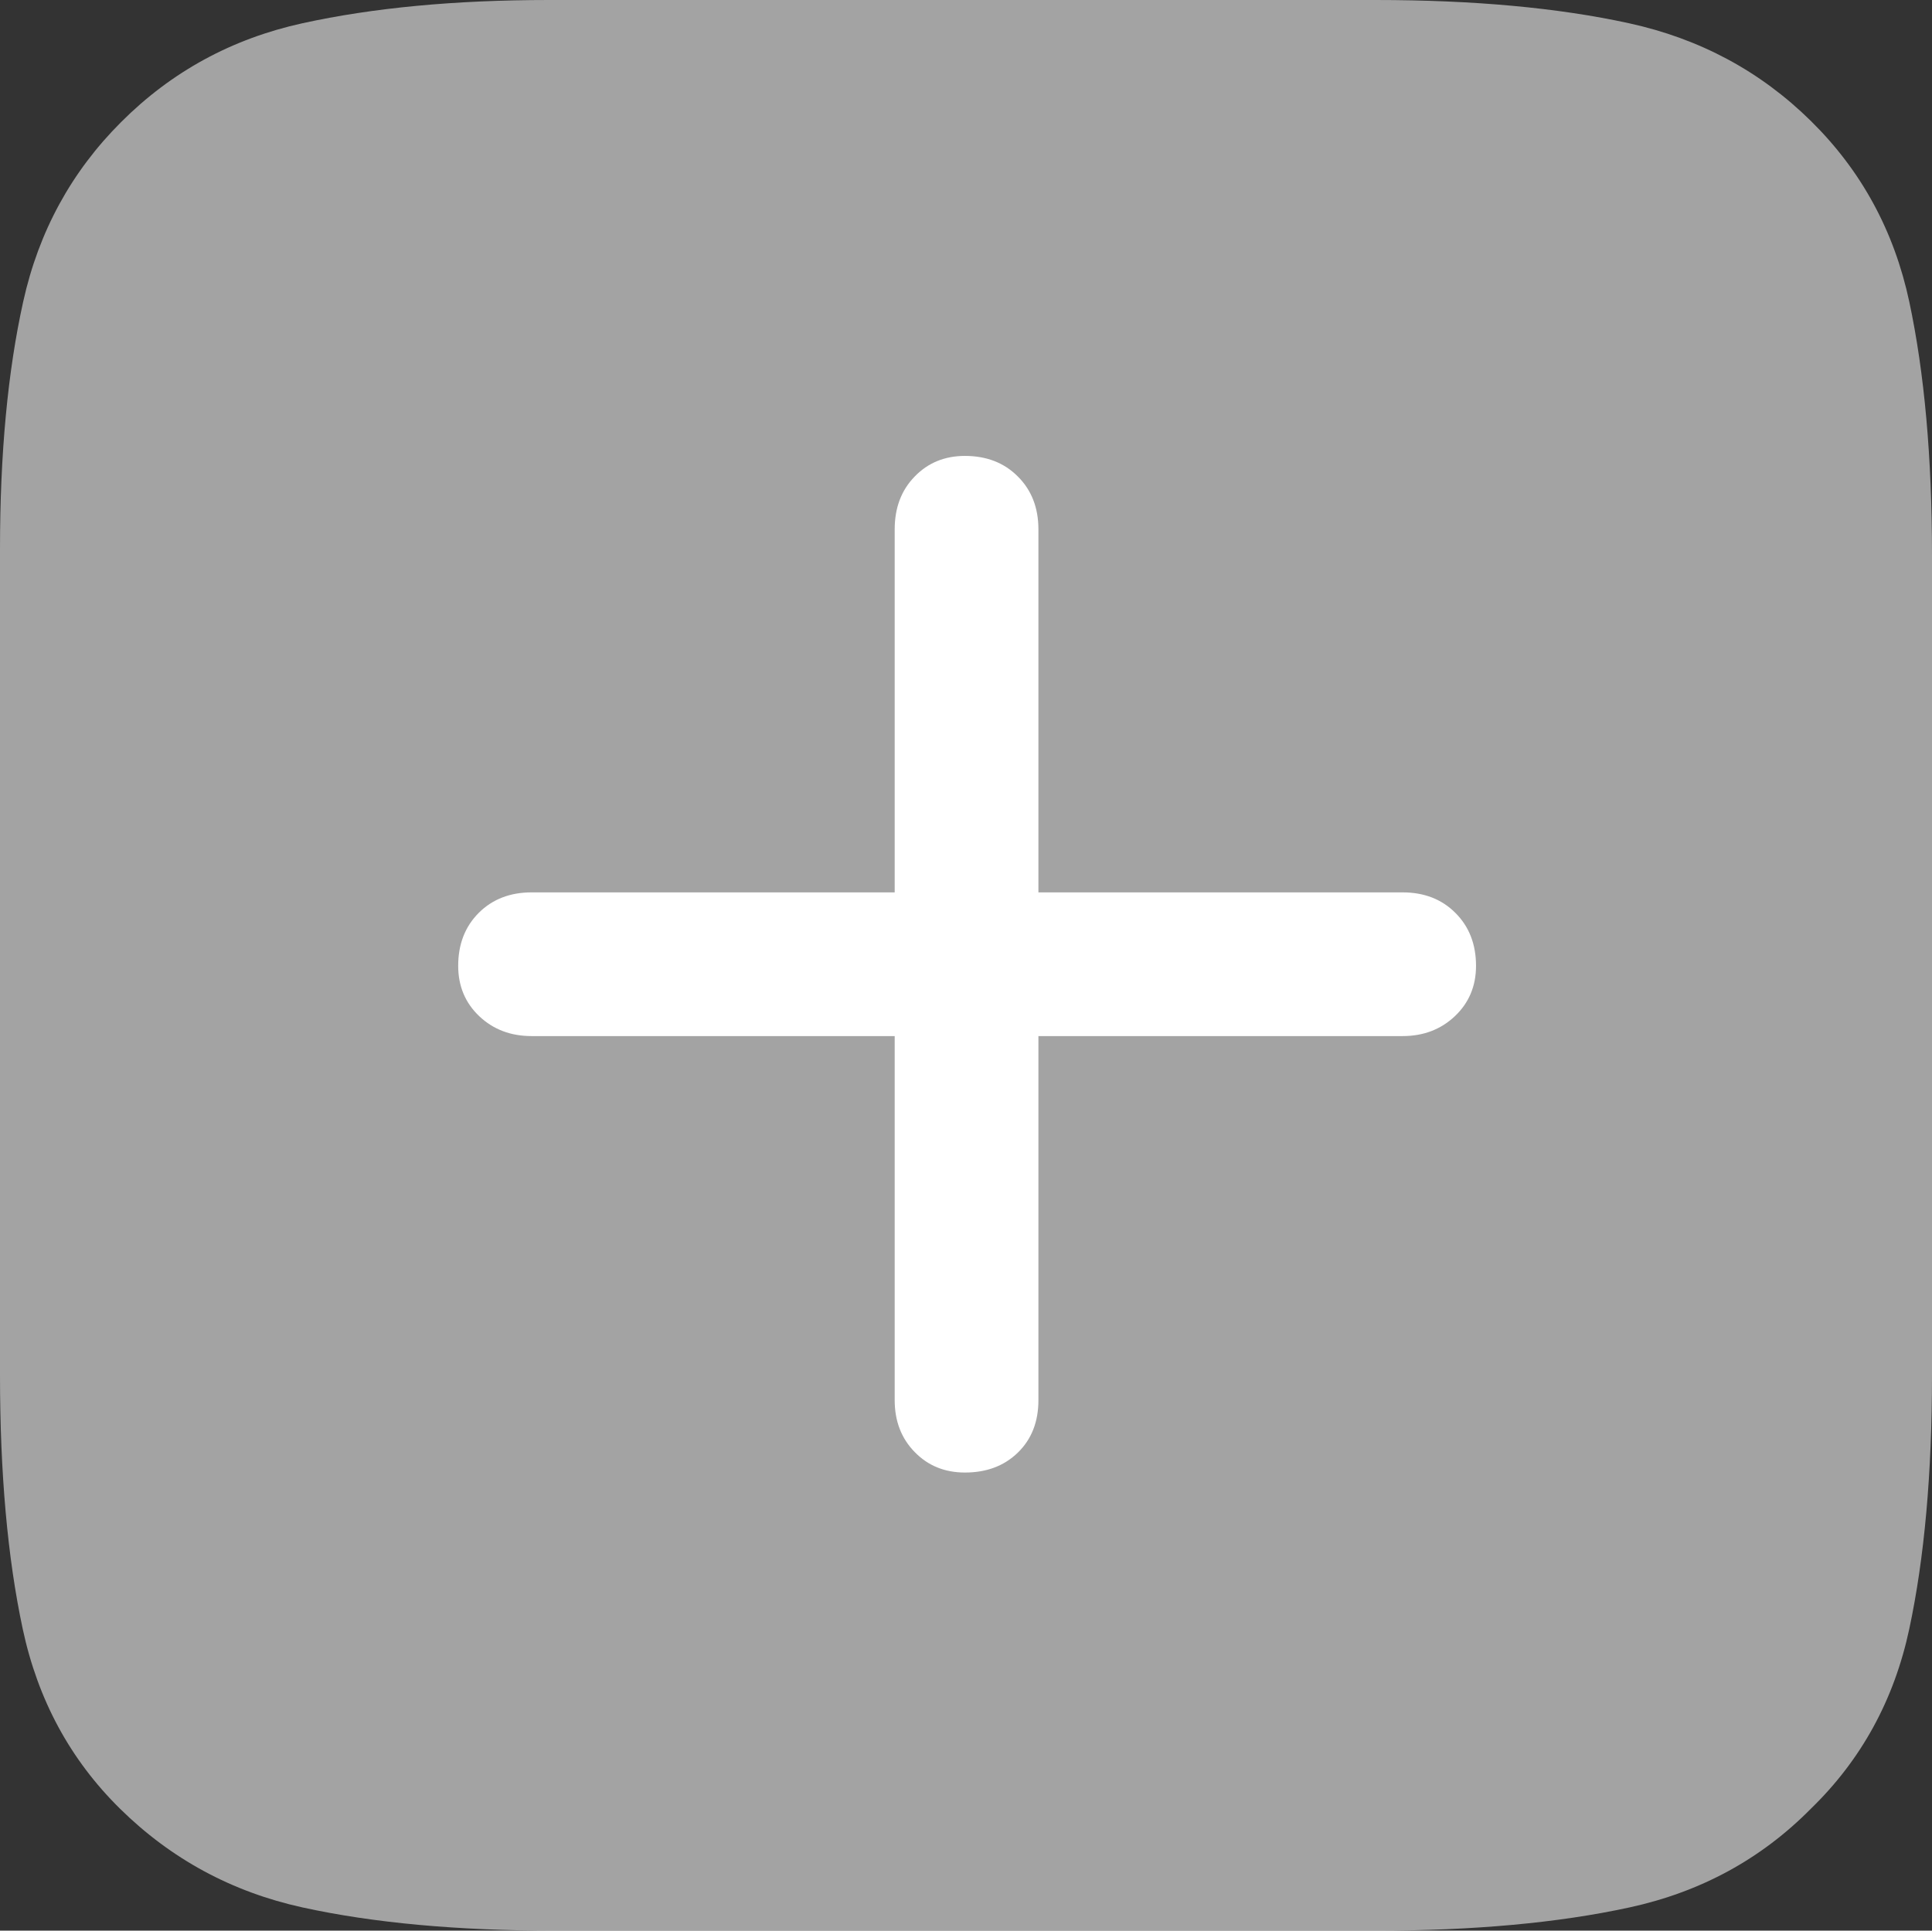 <svg width="17.461" height="17.451">
       <rect width="100%" height="100%" fill="#333333" stroke="none"/>
       <g>
              <rect height="17.451" opacity="0" width="17.461" x="0" y="0" />
              <path d="M16.367 1.094Q15.684 0.42 14.722 0.21Q13.76 0 12.432 0L4.961 0Q3.691 0 2.734 0.21Q1.777 0.42 1.094 1.104Q0.42 1.777 0.21 2.725Q0 3.672 0 4.961L0 12.432Q0 13.76 0.205 14.722Q0.41 15.684 1.084 16.348Q1.777 17.031 2.734 17.241Q3.691 17.451 5.02 17.451L12.432 17.451Q13.76 17.451 14.727 17.241Q15.693 17.031 16.367 16.348Q17.051 15.684 17.256 14.722Q17.461 13.76 17.461 12.432L17.461 5.02Q17.461 3.691 17.256 2.729Q17.051 1.768 16.367 1.094Z"
                     fill="rgba(255,255,255,0.55)" />
              <path d="M4.141 8.73Q4.141 8.438 4.326 8.252Q4.512 8.066 4.805 8.066L8.086 8.066L8.086 4.785Q8.086 4.492 8.267 4.307Q8.447 4.121 8.721 4.121Q9.014 4.121 9.199 4.307Q9.385 4.492 9.385 4.785L9.385 8.066L12.676 8.066Q12.969 8.066 13.154 8.252Q13.34 8.438 13.34 8.73Q13.34 9.004 13.149 9.185Q12.959 9.365 12.676 9.365L9.385 9.365L9.385 12.656Q9.385 12.949 9.199 13.13Q9.014 13.31 8.721 13.31Q8.447 13.31 8.267 13.125Q8.086 12.94 8.086 12.656L8.086 9.365L4.805 9.365Q4.521 9.365 4.331 9.185Q4.141 9.004 4.141 8.73Z"
                     fill="#ffffff" />
       </g>
</svg>